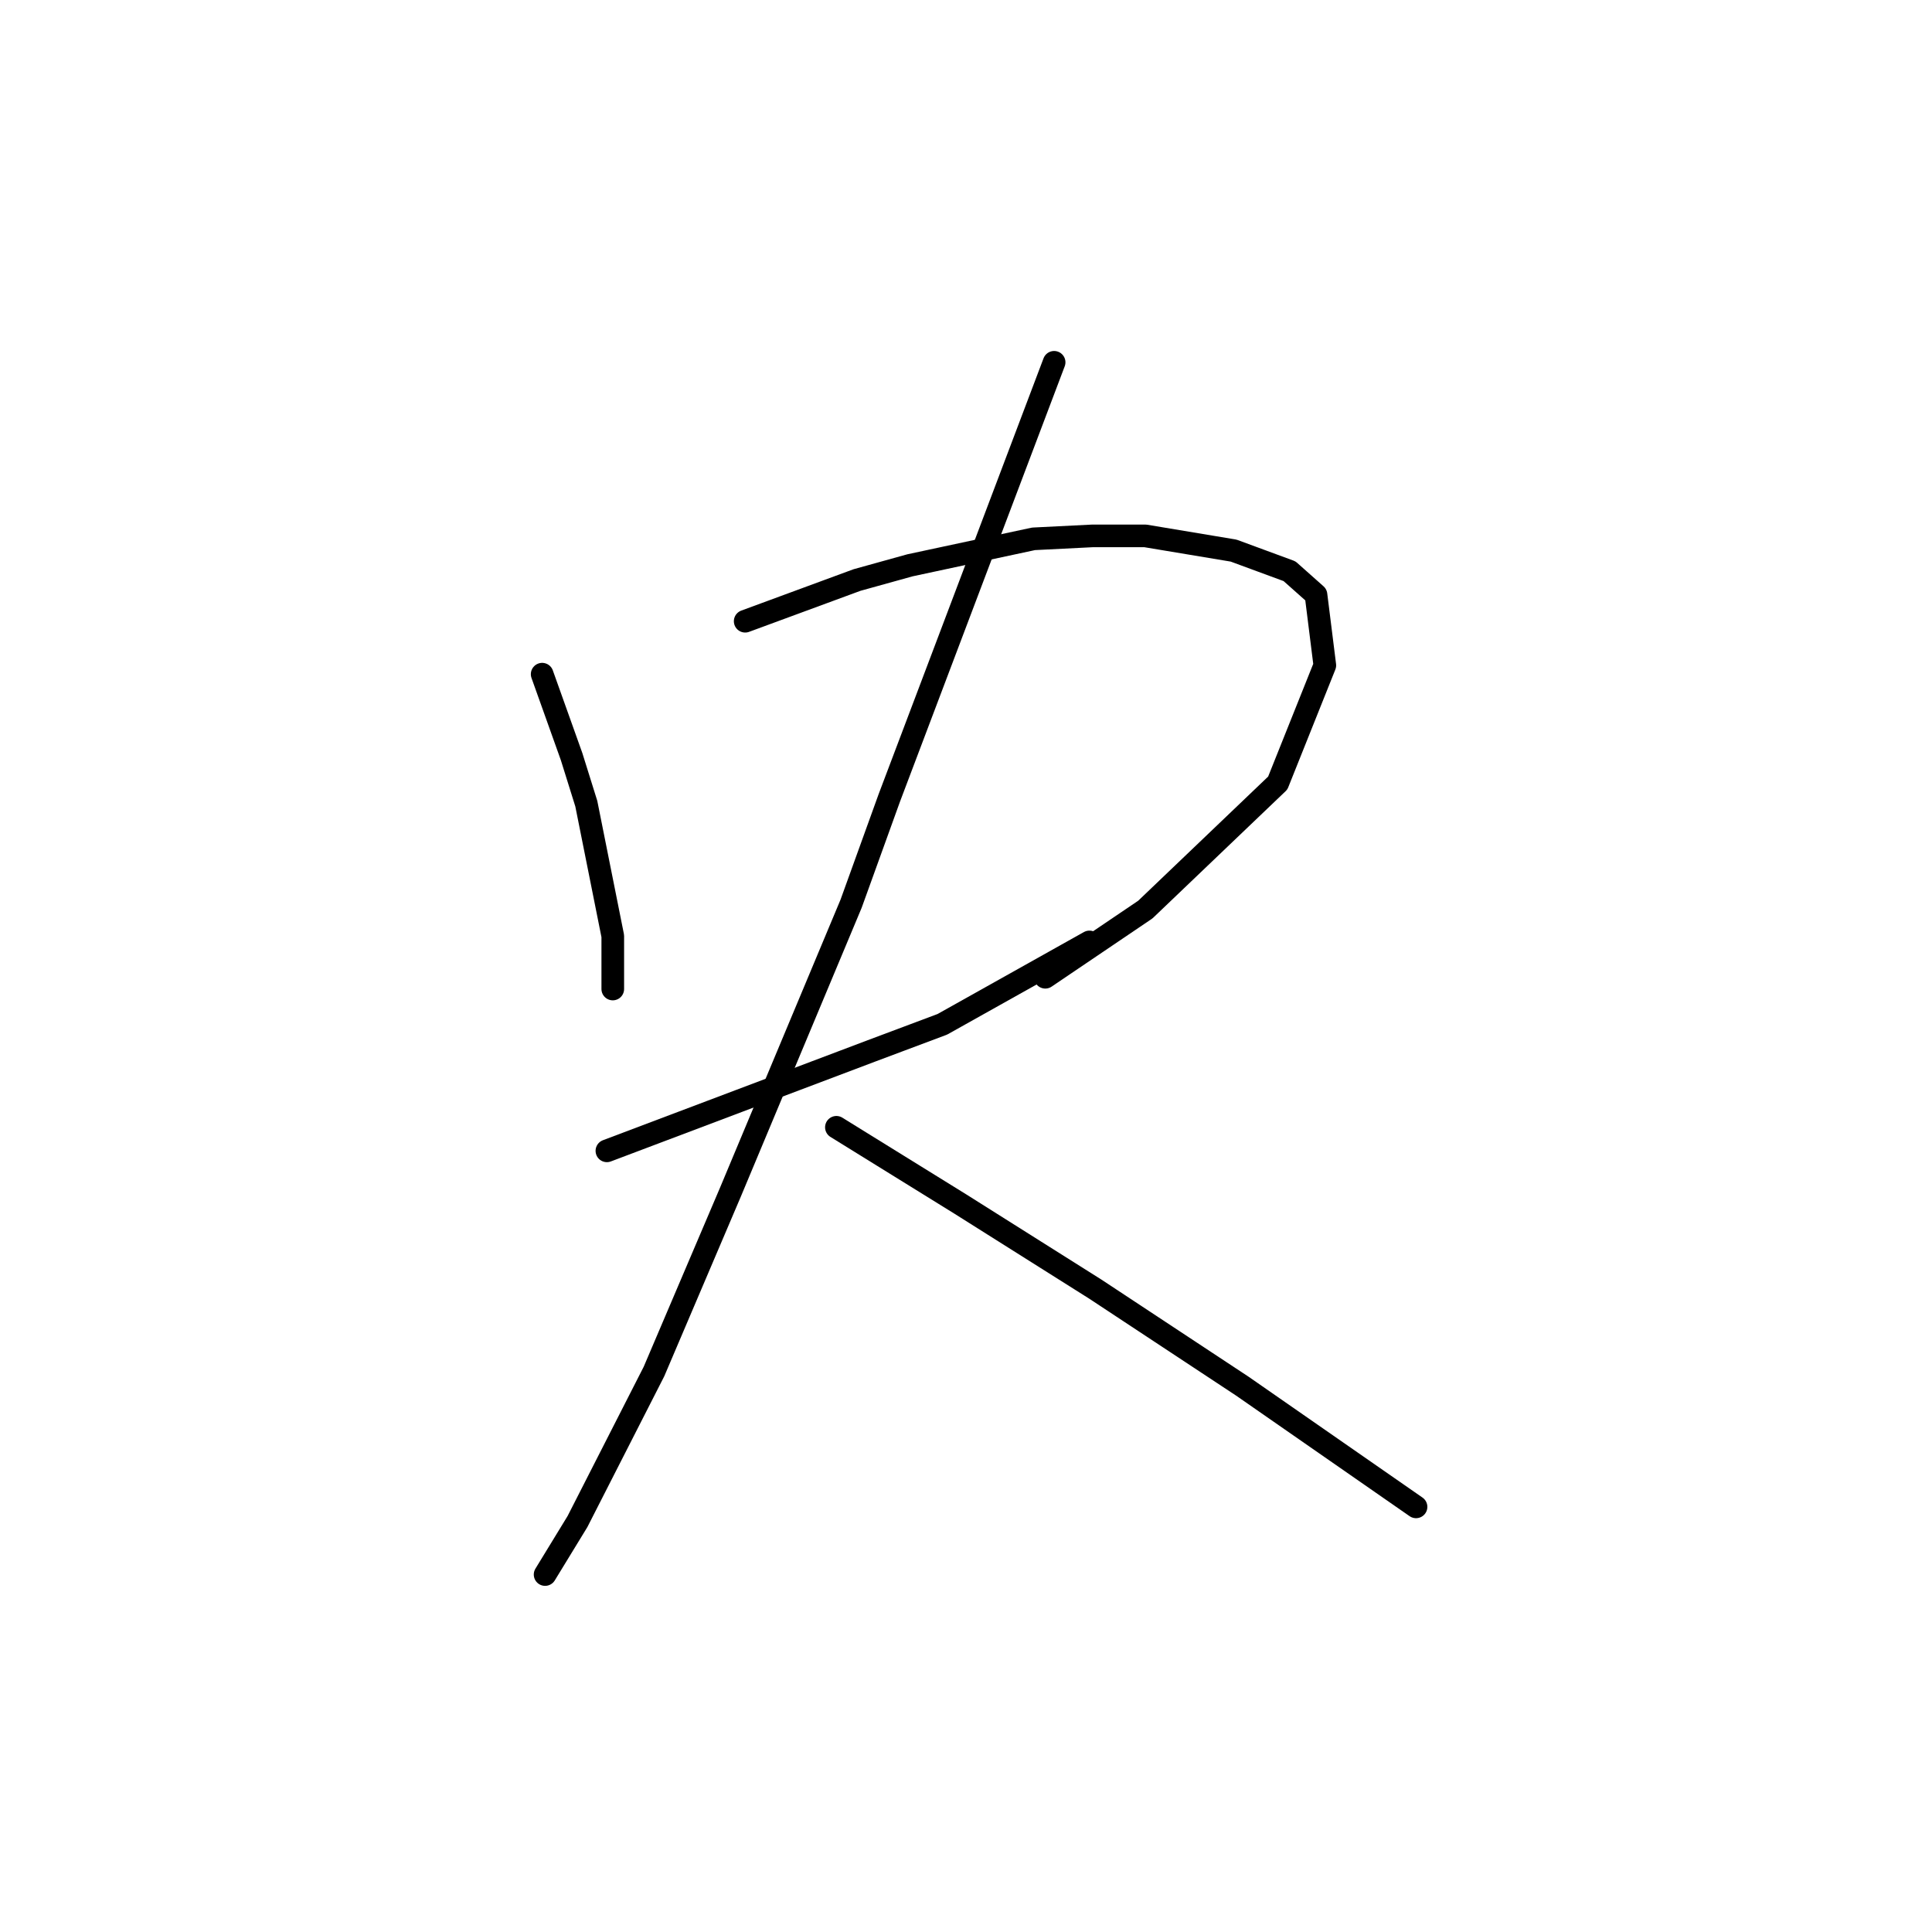 <?xml version="1.0" standalone="no"?>
    <svg width="256" height="256" xmlns="http://www.w3.org/2000/svg" version="1.1">
    <polyline stroke="black" stroke-width="3" stroke-linecap="round" fill="transparent" stroke-linejoin="round" points="71.839 89.333 73.789 94.791 75.738 100.25 77.688 106.487 81.196 124.032 81.196 128.32 81.196 131.049 81.196 131.049 " />
        <polyline stroke="black" stroke-width="3" stroke-linecap="round" fill="transparent" stroke-linejoin="round" points="98.741 82.315 106.148 79.586 113.556 76.857 120.574 74.908 136.948 71.399 144.746 71.009 151.763 71.009 163.46 72.958 170.867 75.688 174.376 78.807 175.546 88.163 169.308 103.758 151.763 120.523 138.508 129.49 138.508 129.49 " />
        <polyline stroke="black" stroke-width="3" stroke-linecap="round" fill="transparent" stroke-linejoin="round" points="80.417 152.492 97.961 145.865 115.505 139.237 124.862 135.728 144.356 124.811 144.356 124.811 " />
        <polyline stroke="black" stroke-width="3" stroke-linecap="round" fill="transparent" stroke-linejoin="round" points="139.677 48.007 128.761 76.857 117.844 105.708 112.776 119.743 96.791 157.951 86.655 181.733 76.518 201.616 72.229 208.634 72.229 208.634 " />
        <polyline stroke="black" stroke-width="3" stroke-linecap="round" fill="transparent" stroke-linejoin="round" points="110.827 149.373 119.014 154.442 127.201 159.51 145.135 170.816 164.629 183.682 187.632 199.667 187.632 199.667 " />
        </svg>